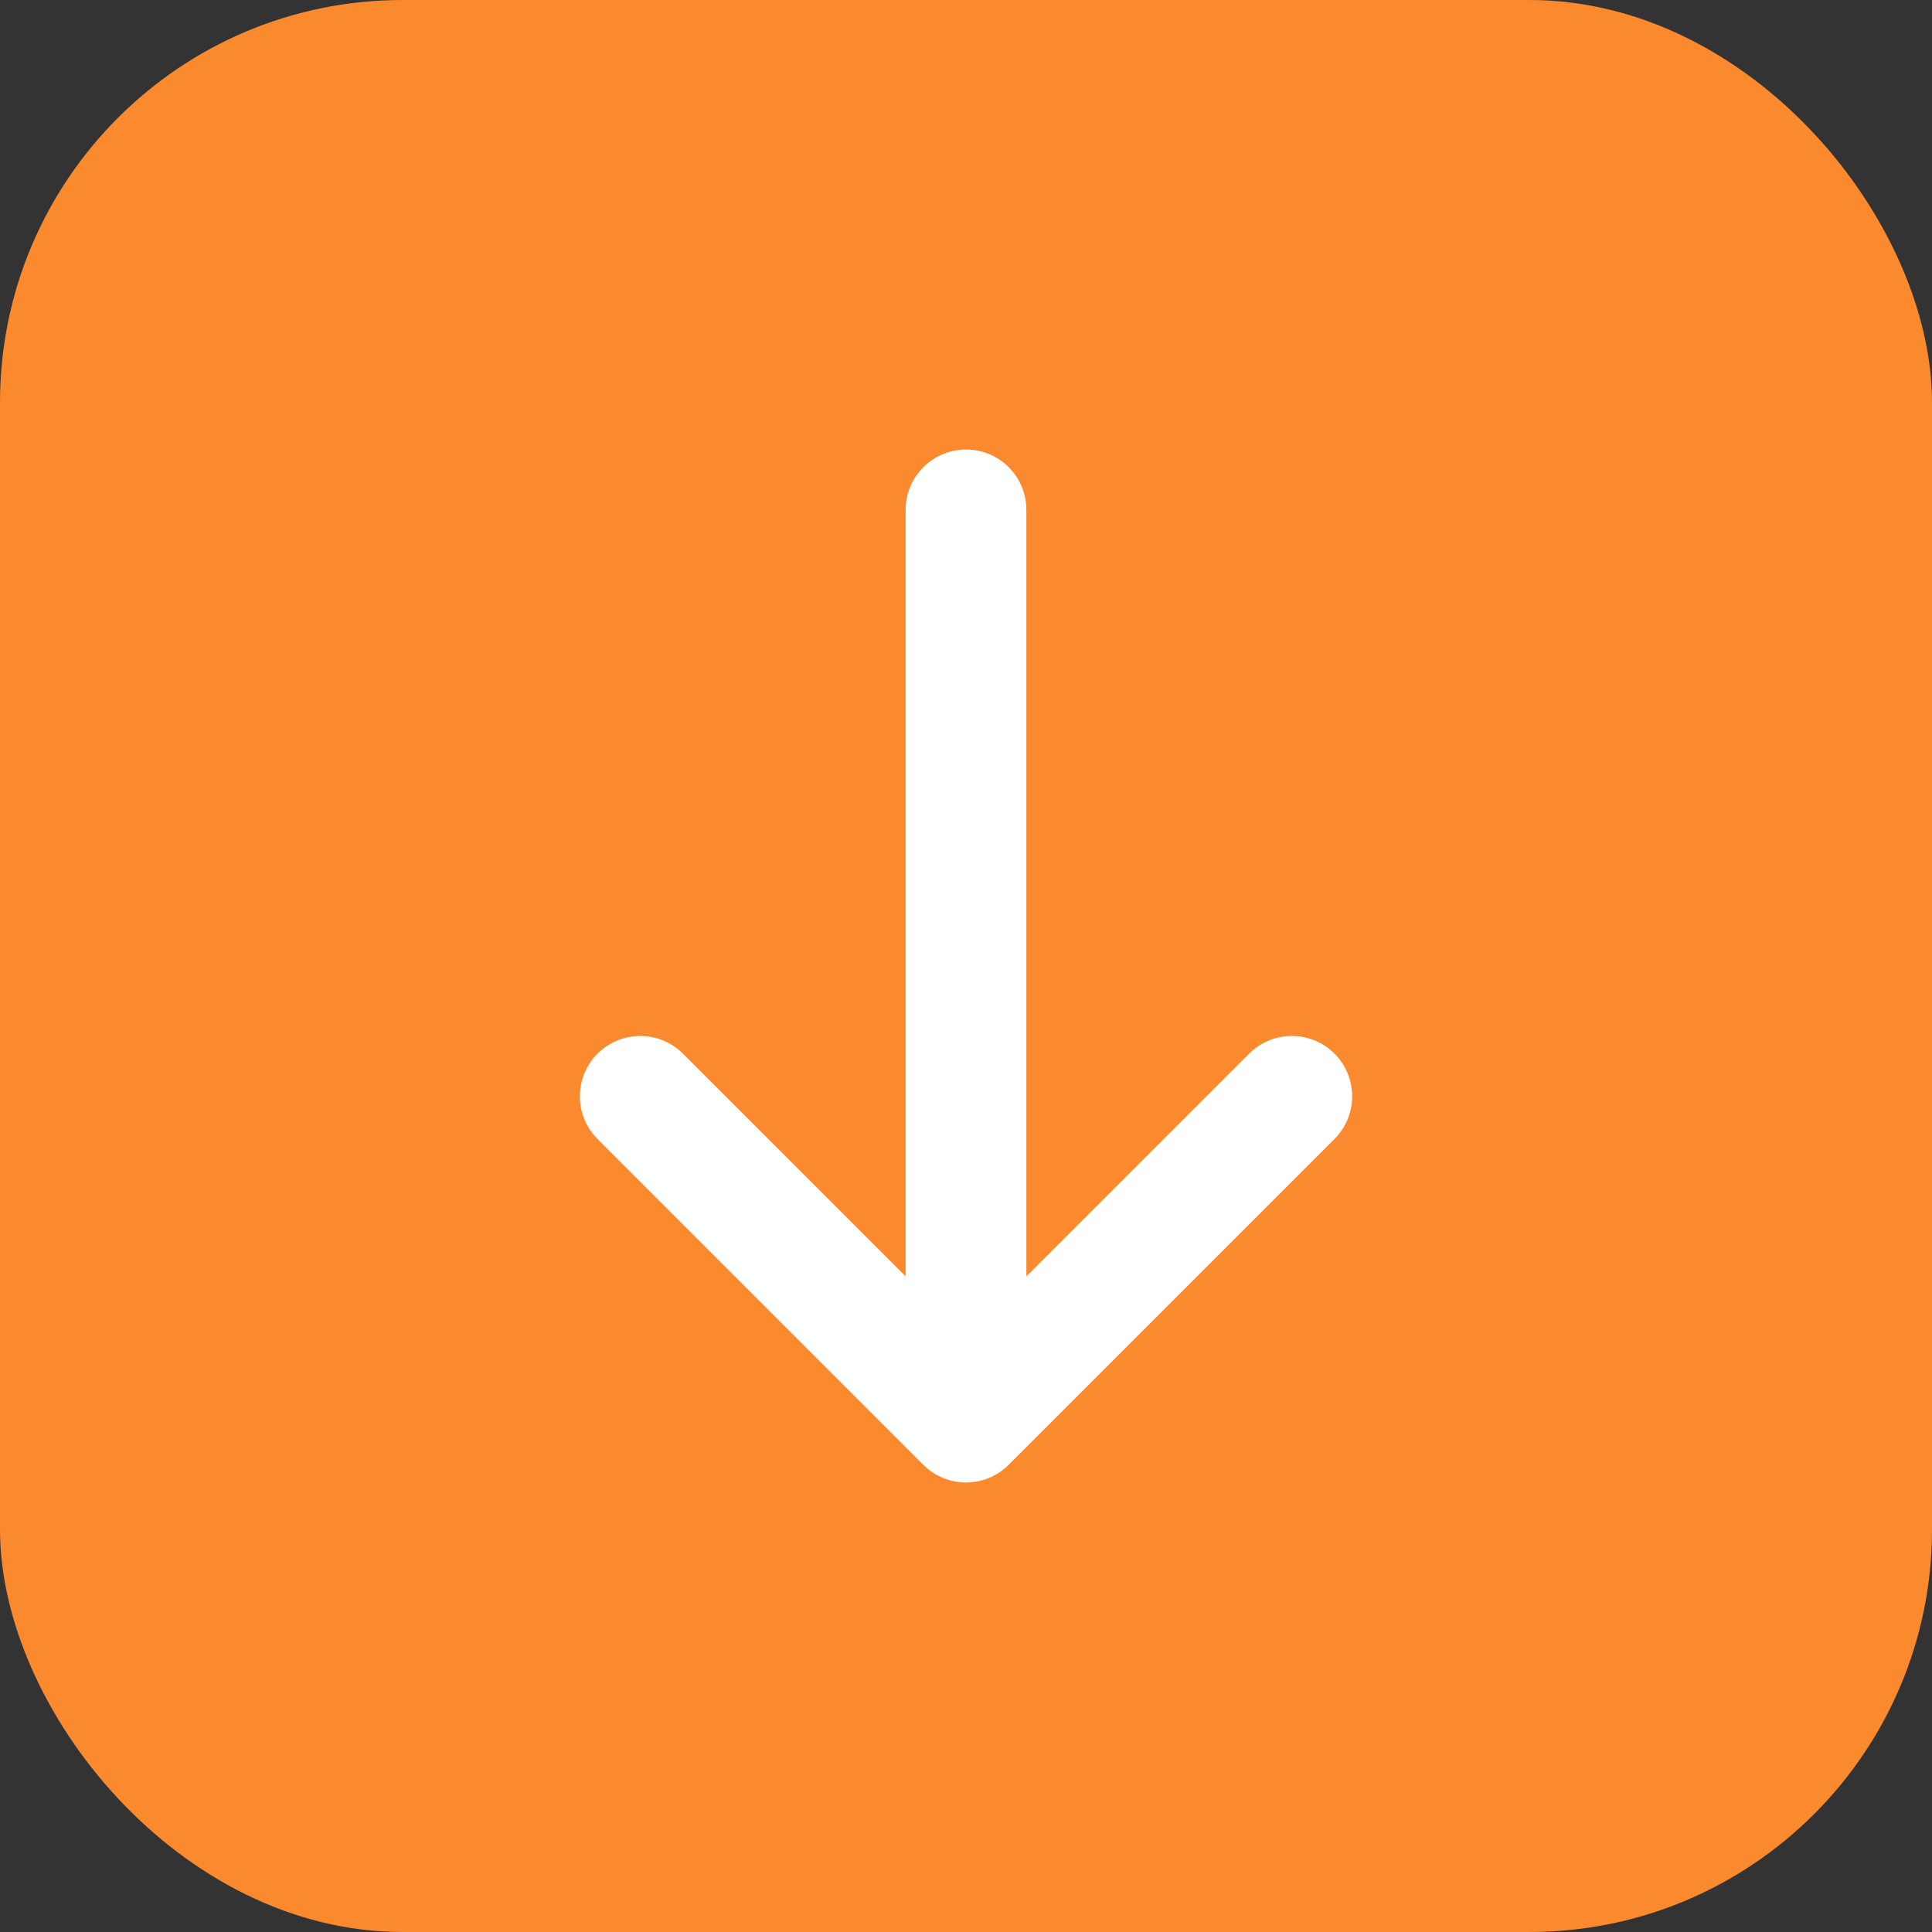 <svg width="24" height="24" viewBox="0 0 24 24" fill="none" xmlns="http://www.w3.org/2000/svg">
<rect x="0" y="0" width="24" height="24" fill="#333333" stroke="none"/>
<rect width="24" height="24" rx="5" fill="#FB8A2E"/>
<path d="M16.047 13.619L12 17.666L7.953 13.619" stroke="white" stroke-width="1.5" stroke-miterlimit="10" stroke-linecap="round" stroke-linejoin="round"/>
<path d="M12 6.334V17.554" stroke="white" stroke-width="1.5" stroke-miterlimit="10" stroke-linecap="round" stroke-linejoin="round"/>
</svg>
